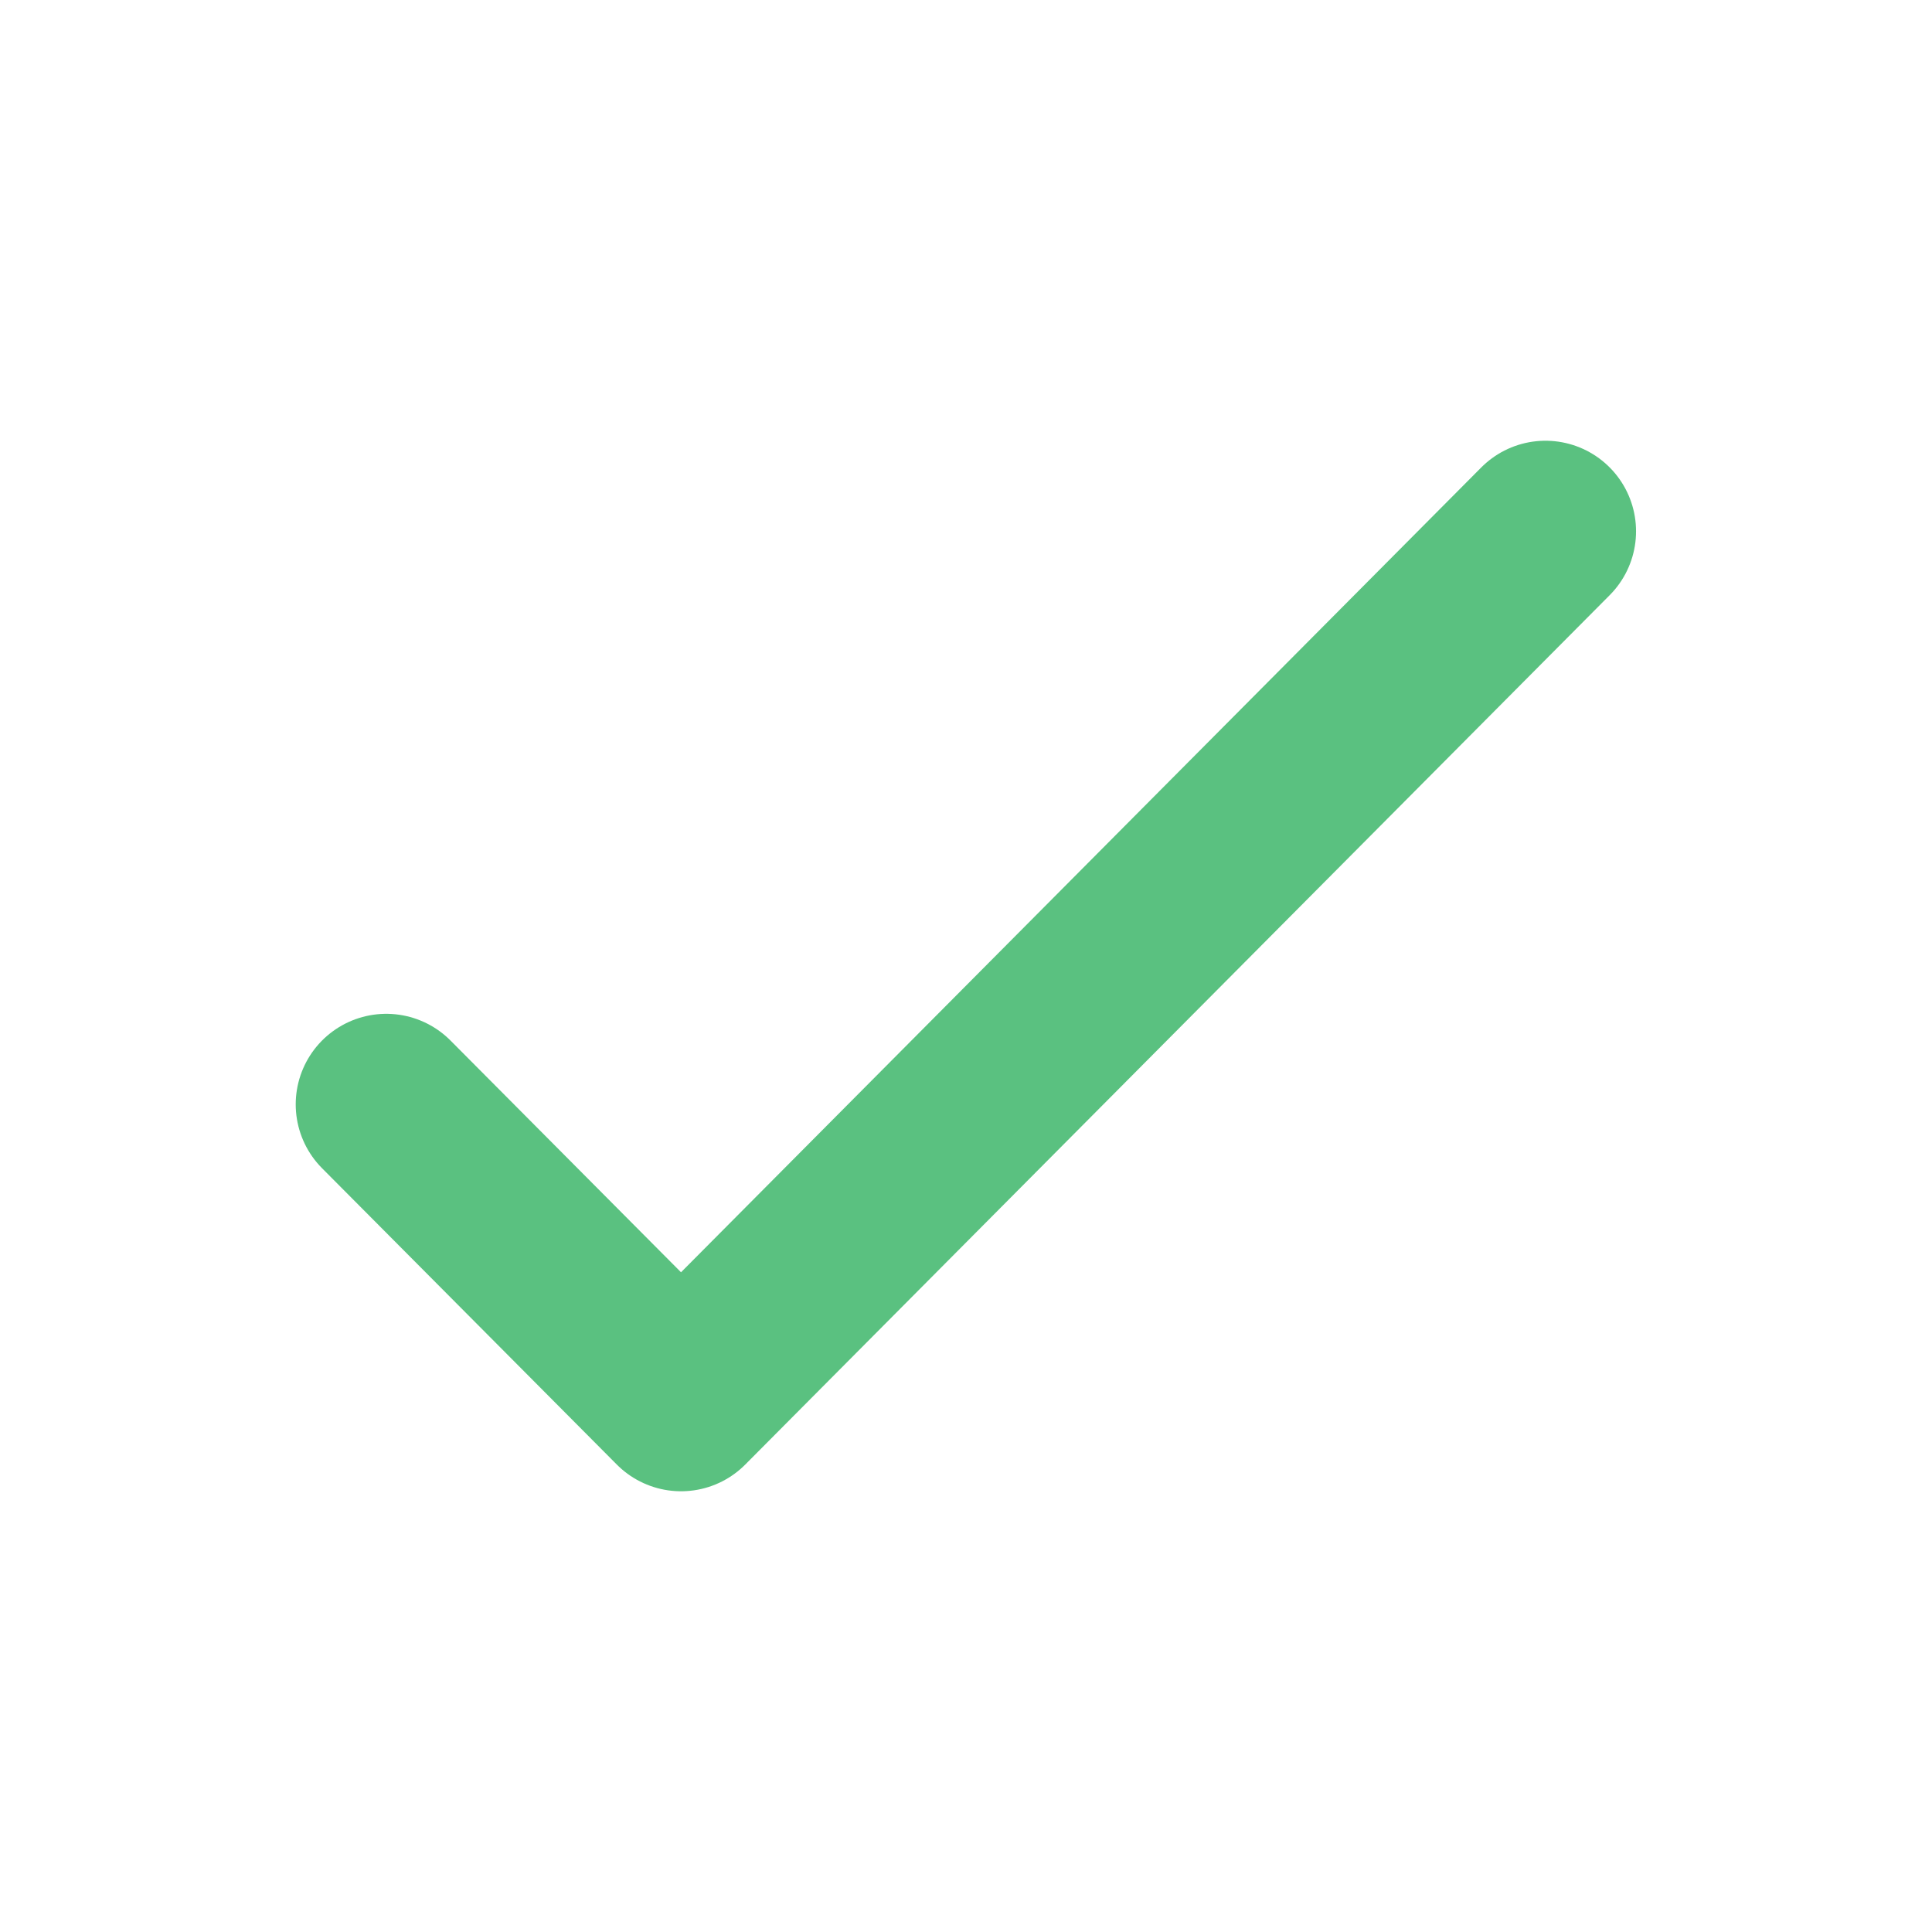 <svg width="16" height="16" viewBox="0 0 16 16" fill="none" xmlns="http://www.w3.org/2000/svg">
<g id="16px / Check">
<path id="Icon" d="M12.799 4.4L5.64 11.6L3.199 9.146" stroke="#5AC180" stroke-width="1.5" stroke-linecap="round" stroke-linejoin="round"/>
</g>
</svg>
